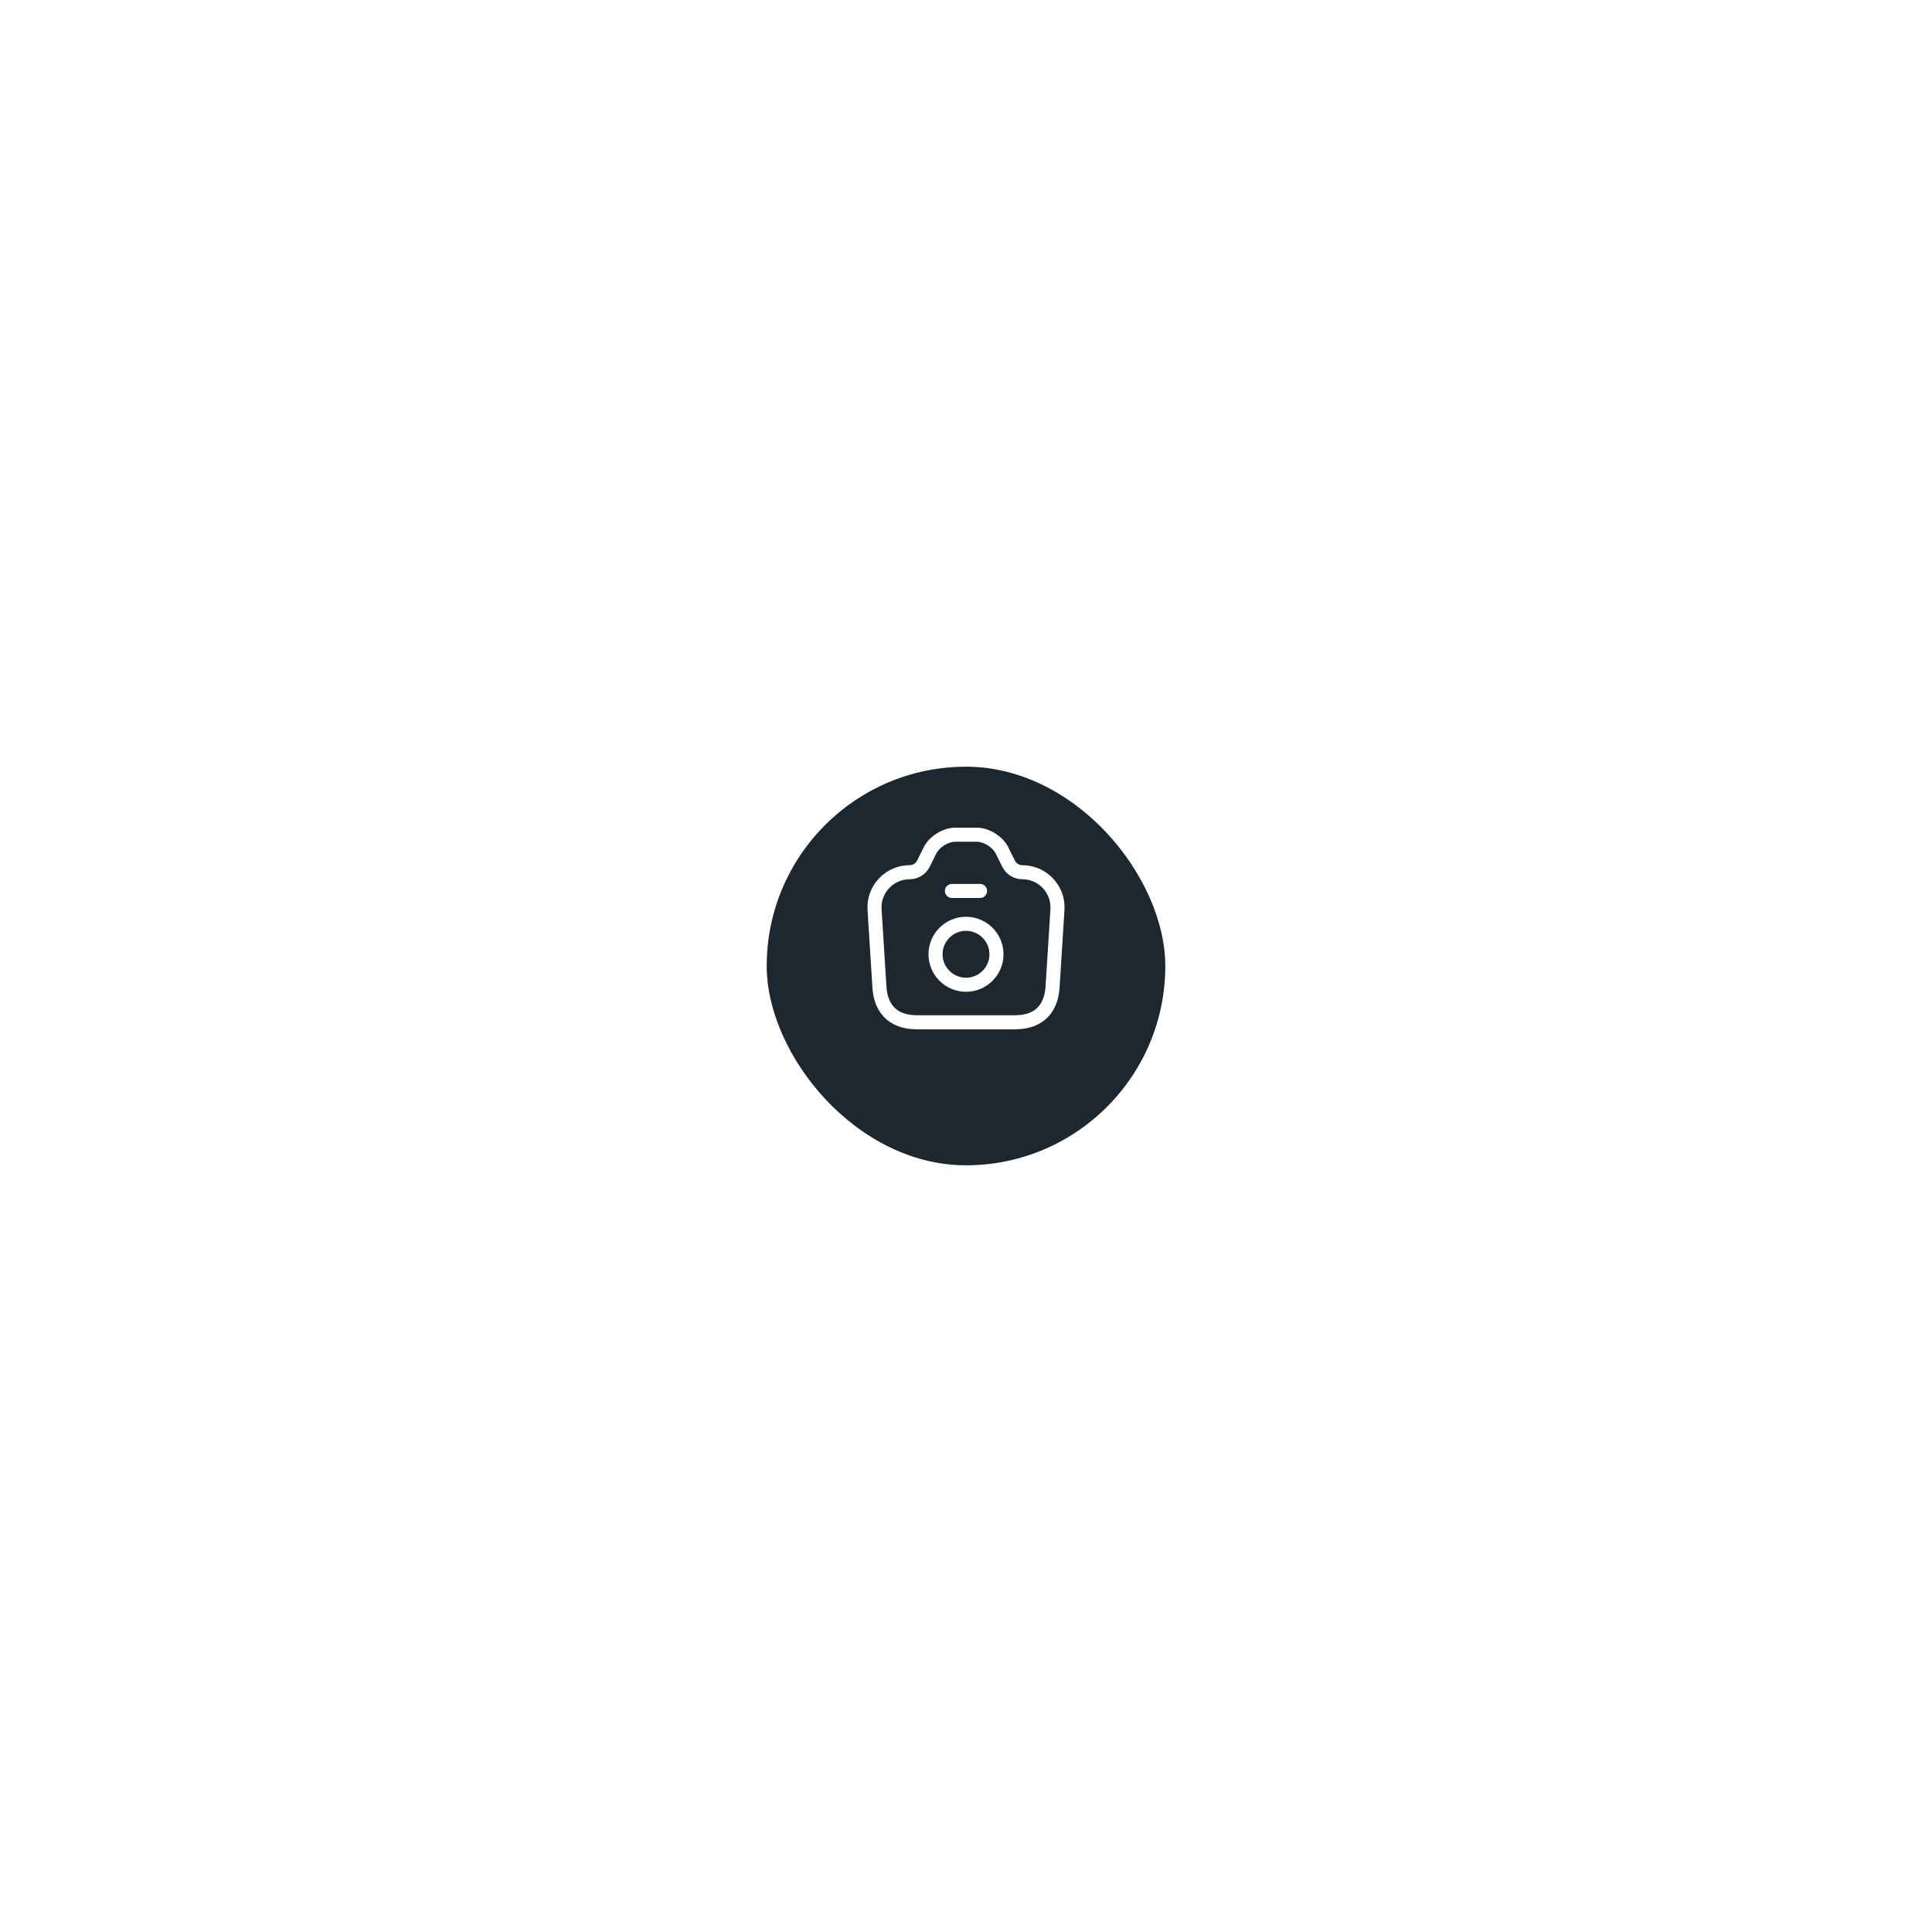 <svg width="206" height="206" viewBox="0 0 206 206" fill="none" xmlns="http://www.w3.org/2000/svg">
<g filter="url(#filter0_d_1_5565)">
<rect x="81" y="77" width="44" height="44" rx="22" fill="#1D272F"/>
<rect x="81" y="77" width="44" height="44" rx="22" stroke="white" stroke-width="1.5"/>
</g>
<path d="M97.76 109H108.24C111 109 112.1 107.31 112.23 105.25L112.75 96.99C112.89 94.83 111.17 93 109 93C108.39 93 107.83 92.65 107.55 92.11L106.83 90.66C106.37 89.75 105.17 89 104.15 89H101.86C100.83 89 99.63 89.75 99.17 90.66L98.45 92.11C98.17 92.65 97.61 93 97 93C94.83 93 93.11 94.83 93.25 96.99L93.77 105.25C93.89 107.31 95 109 97.76 109Z" stroke="white" stroke-width="1.5" stroke-linecap="round" stroke-linejoin="round"/>
<path d="M101.5 95H104.5" stroke="white" stroke-width="1.5" stroke-linecap="round" stroke-linejoin="round"/>
<path d="M103 105C104.79 105 106.25 103.54 106.25 101.75C106.25 99.96 104.79 98.5 103 98.5C101.21 98.5 99.75 99.96 99.75 101.75C99.75 103.54 101.21 105 103 105Z" stroke="white" stroke-width="1.5" stroke-linecap="round" stroke-linejoin="round"/>
<defs>
<filter id="filter0_d_1_5565" x="0.25" y="0.25" width="205.5" height="205.5" filterUnits="userSpaceOnUse" color-interpolation-filters="sRGB">
<feFlood flood-opacity="0" result="BackgroundImageFix"/>
<feColorMatrix in="SourceAlpha" type="matrix" values="0 0 0 0 0 0 0 0 0 0 0 0 0 0 0 0 0 0 127 0" result="hardAlpha"/>
<feOffset dy="4"/>
<feGaussianBlur stdDeviation="40"/>
<feComposite in2="hardAlpha" operator="out"/>
<feColorMatrix type="matrix" values="0 0 0 0 0.655 0 0 0 0 0.682 0 0 0 0 0.757 0 0 0 0.3 0"/>
<feBlend mode="normal" in2="BackgroundImageFix" result="effect1_dropShadow_1_5565"/>
<feBlend mode="normal" in="SourceGraphic" in2="effect1_dropShadow_1_5565" result="shape"/>
</filter>
</defs>
</svg>
